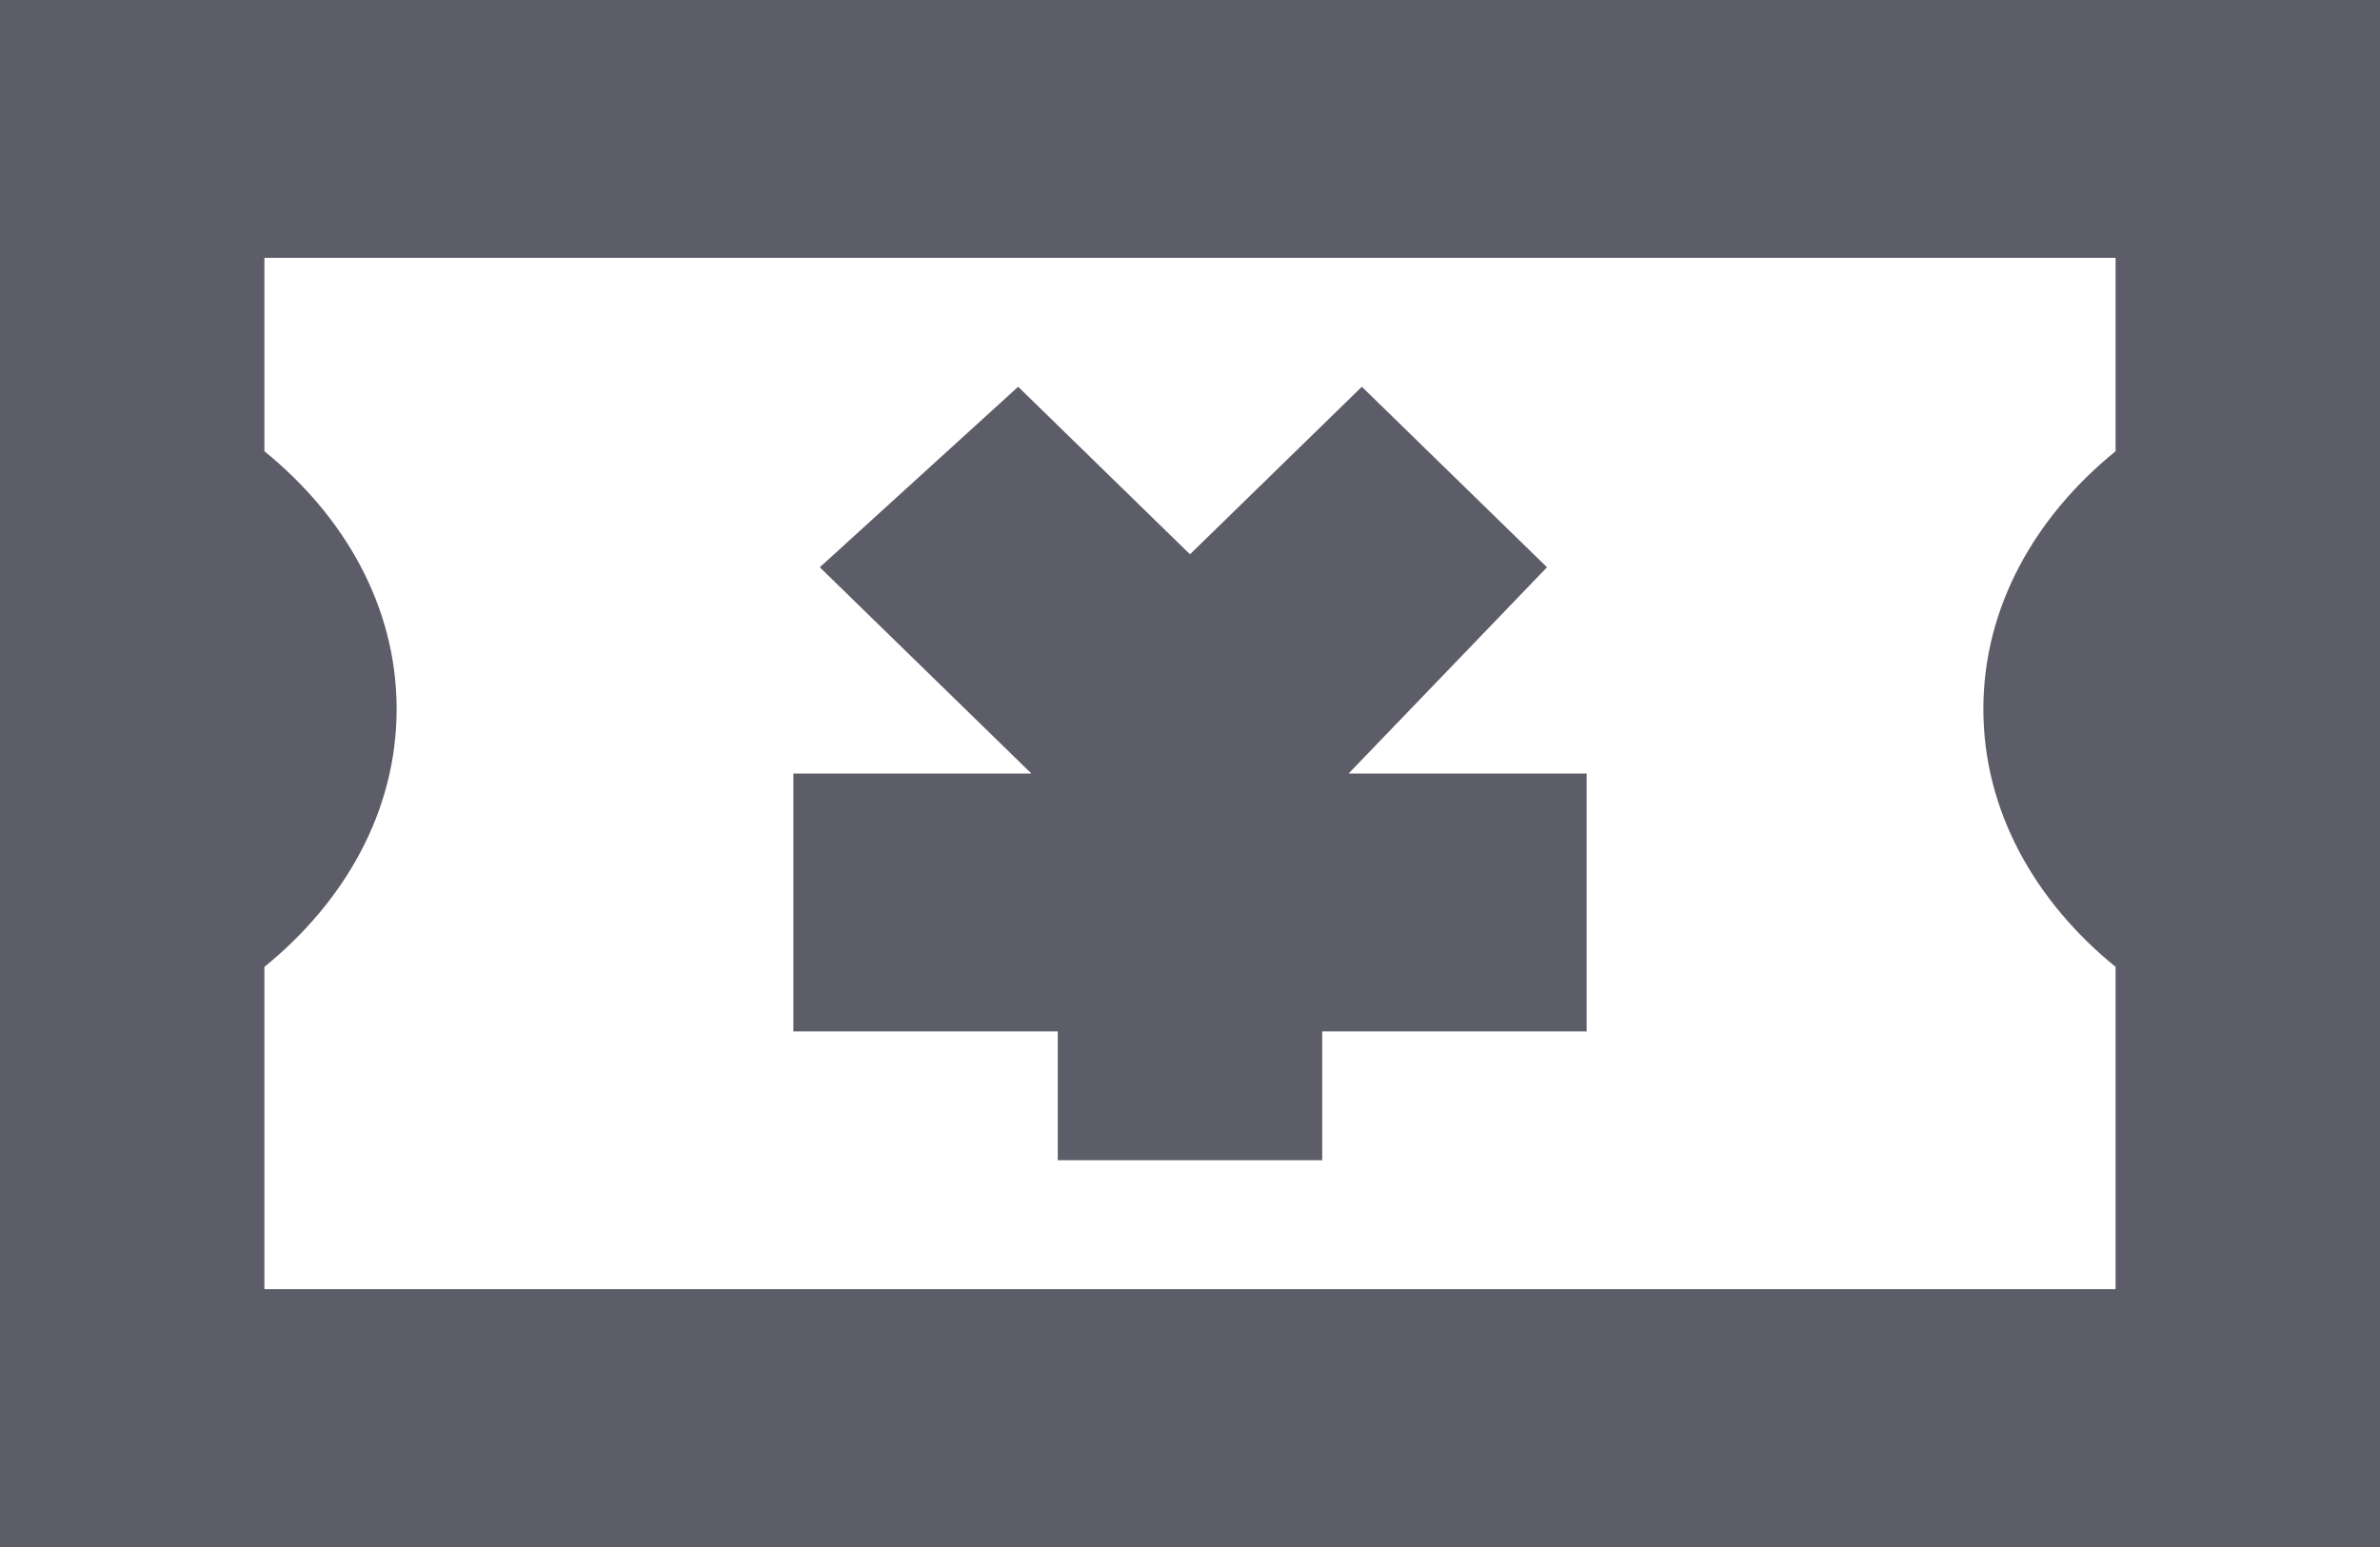 <svg width="20" height="13" viewBox="0 0 20 13" fill="none" xmlns="http://www.w3.org/2000/svg">
<path d="M11.111 8.667V9.75H8.889V8.667H6.667V6.5H8.667L6.889 4.767L8.556 3.25L10 4.658L11.444 3.25L13 4.767L11.333 6.5H13.333V8.667H11.111ZM20 3.25V13H0V0H20V3.25ZM17.778 3.792V2.167H2.222V3.792C2.889 4.333 3.333 5.092 3.333 5.958C3.333 6.825 2.889 7.583 2.222 8.125V10.833H17.778V8.125C17.111 7.583 16.667 6.825 16.667 5.958C16.667 5.092 17.111 4.333 17.778 3.792V3.792Z" fill="#5C5D68"/>
</svg>
